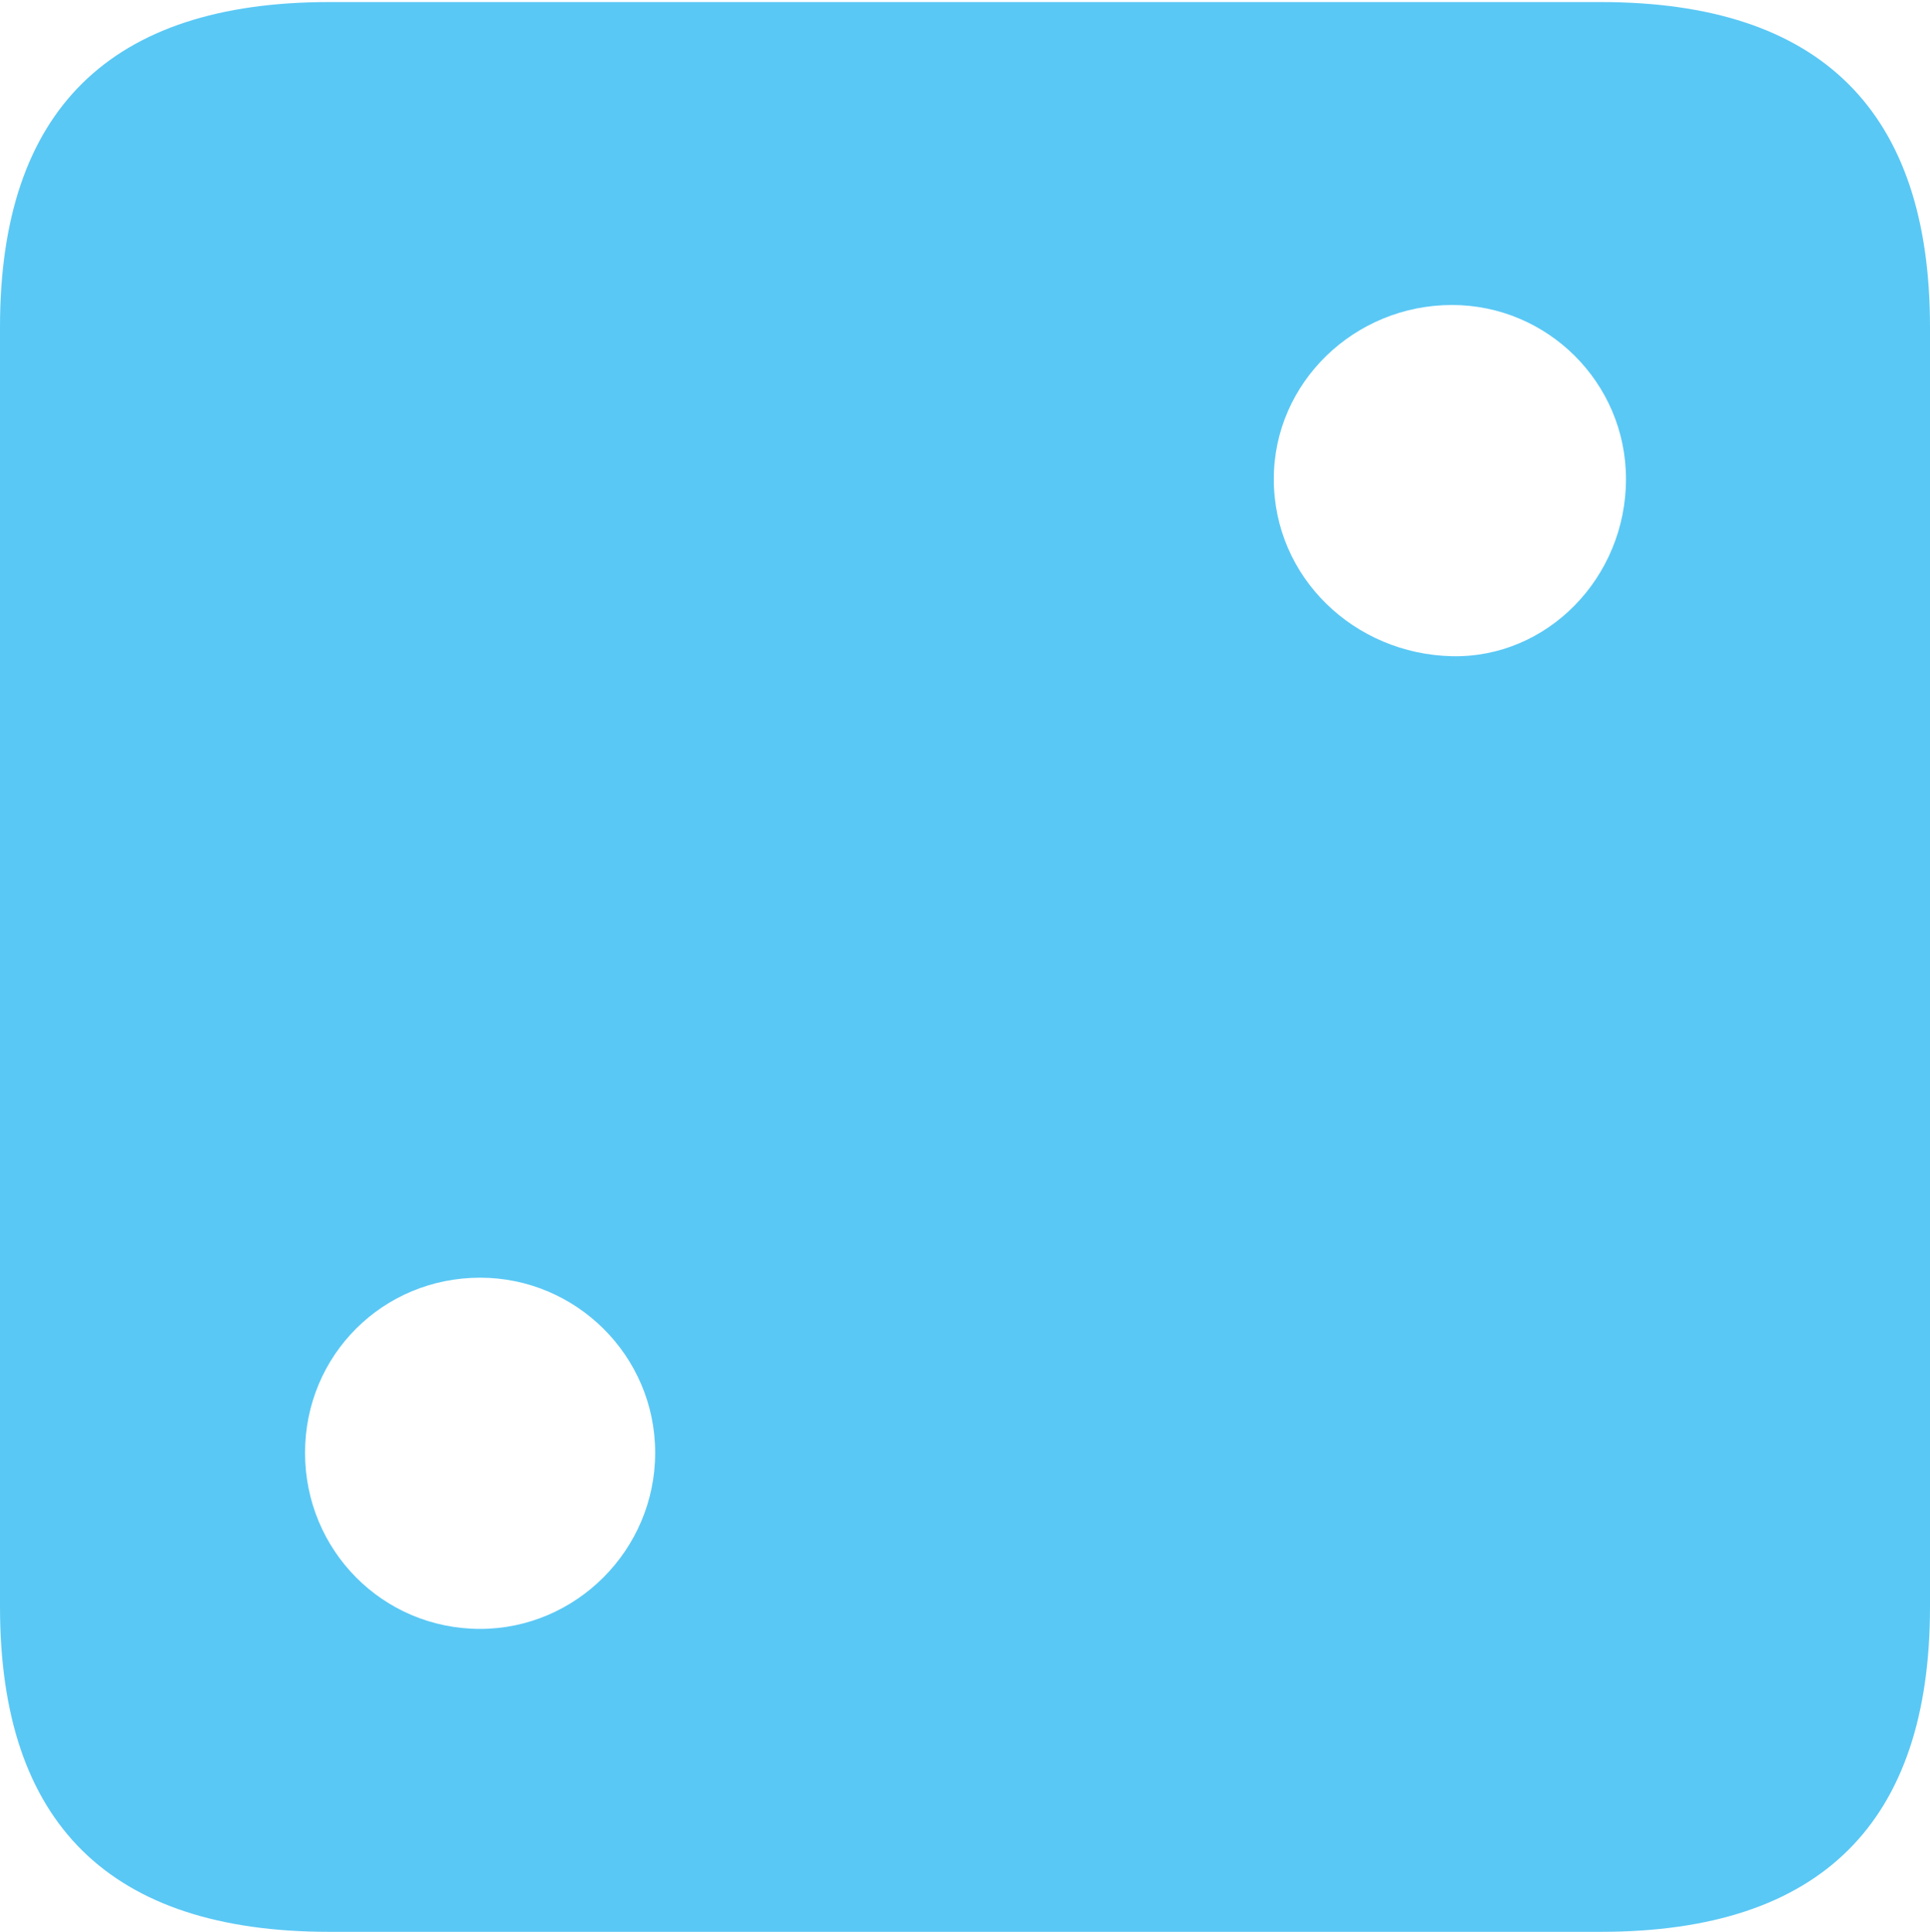 <?xml version="1.0" encoding="UTF-8"?>
<!--Generator: Apple Native CoreSVG 175.5-->
<!DOCTYPE svg
PUBLIC "-//W3C//DTD SVG 1.1//EN"
       "http://www.w3.org/Graphics/SVG/1.1/DTD/svg11.dtd">
<svg version="1.1" xmlns="http://www.w3.org/2000/svg" xmlns:xlink="http://www.w3.org/1999/xlink" width="22.473" height="22.498">
 <g>
  <rect height="22.498" opacity="0" width="22.473" x="0" y="0"/>
  <path d="M3.833 22.498L18.64 22.498C21.204 22.498 22.473 21.228 22.473 18.713L22.473 3.809C22.473 1.294 21.204 0.024 18.64 0.024L3.833 0.024C1.282 0.024 0 1.282 0 3.809L0 18.713C0 21.24 1.282 22.498 3.833 22.498ZM16.907 7.642C15.771 7.617 14.832 6.726 14.832 5.579C14.832 4.456 15.771 3.552 16.907 3.552C18.018 3.552 18.933 4.456 18.933 5.579C18.933 6.726 18.018 7.666 16.907 7.642ZM5.591 18.97C4.456 18.97 3.552 18.054 3.552 16.919C3.552 15.784 4.456 14.88 5.591 14.88C6.702 14.88 7.629 15.784 7.629 16.919C7.629 18.054 6.702 18.97 5.591 18.97Z" fill="#5ac8f5"/>
 </g>
</svg>
